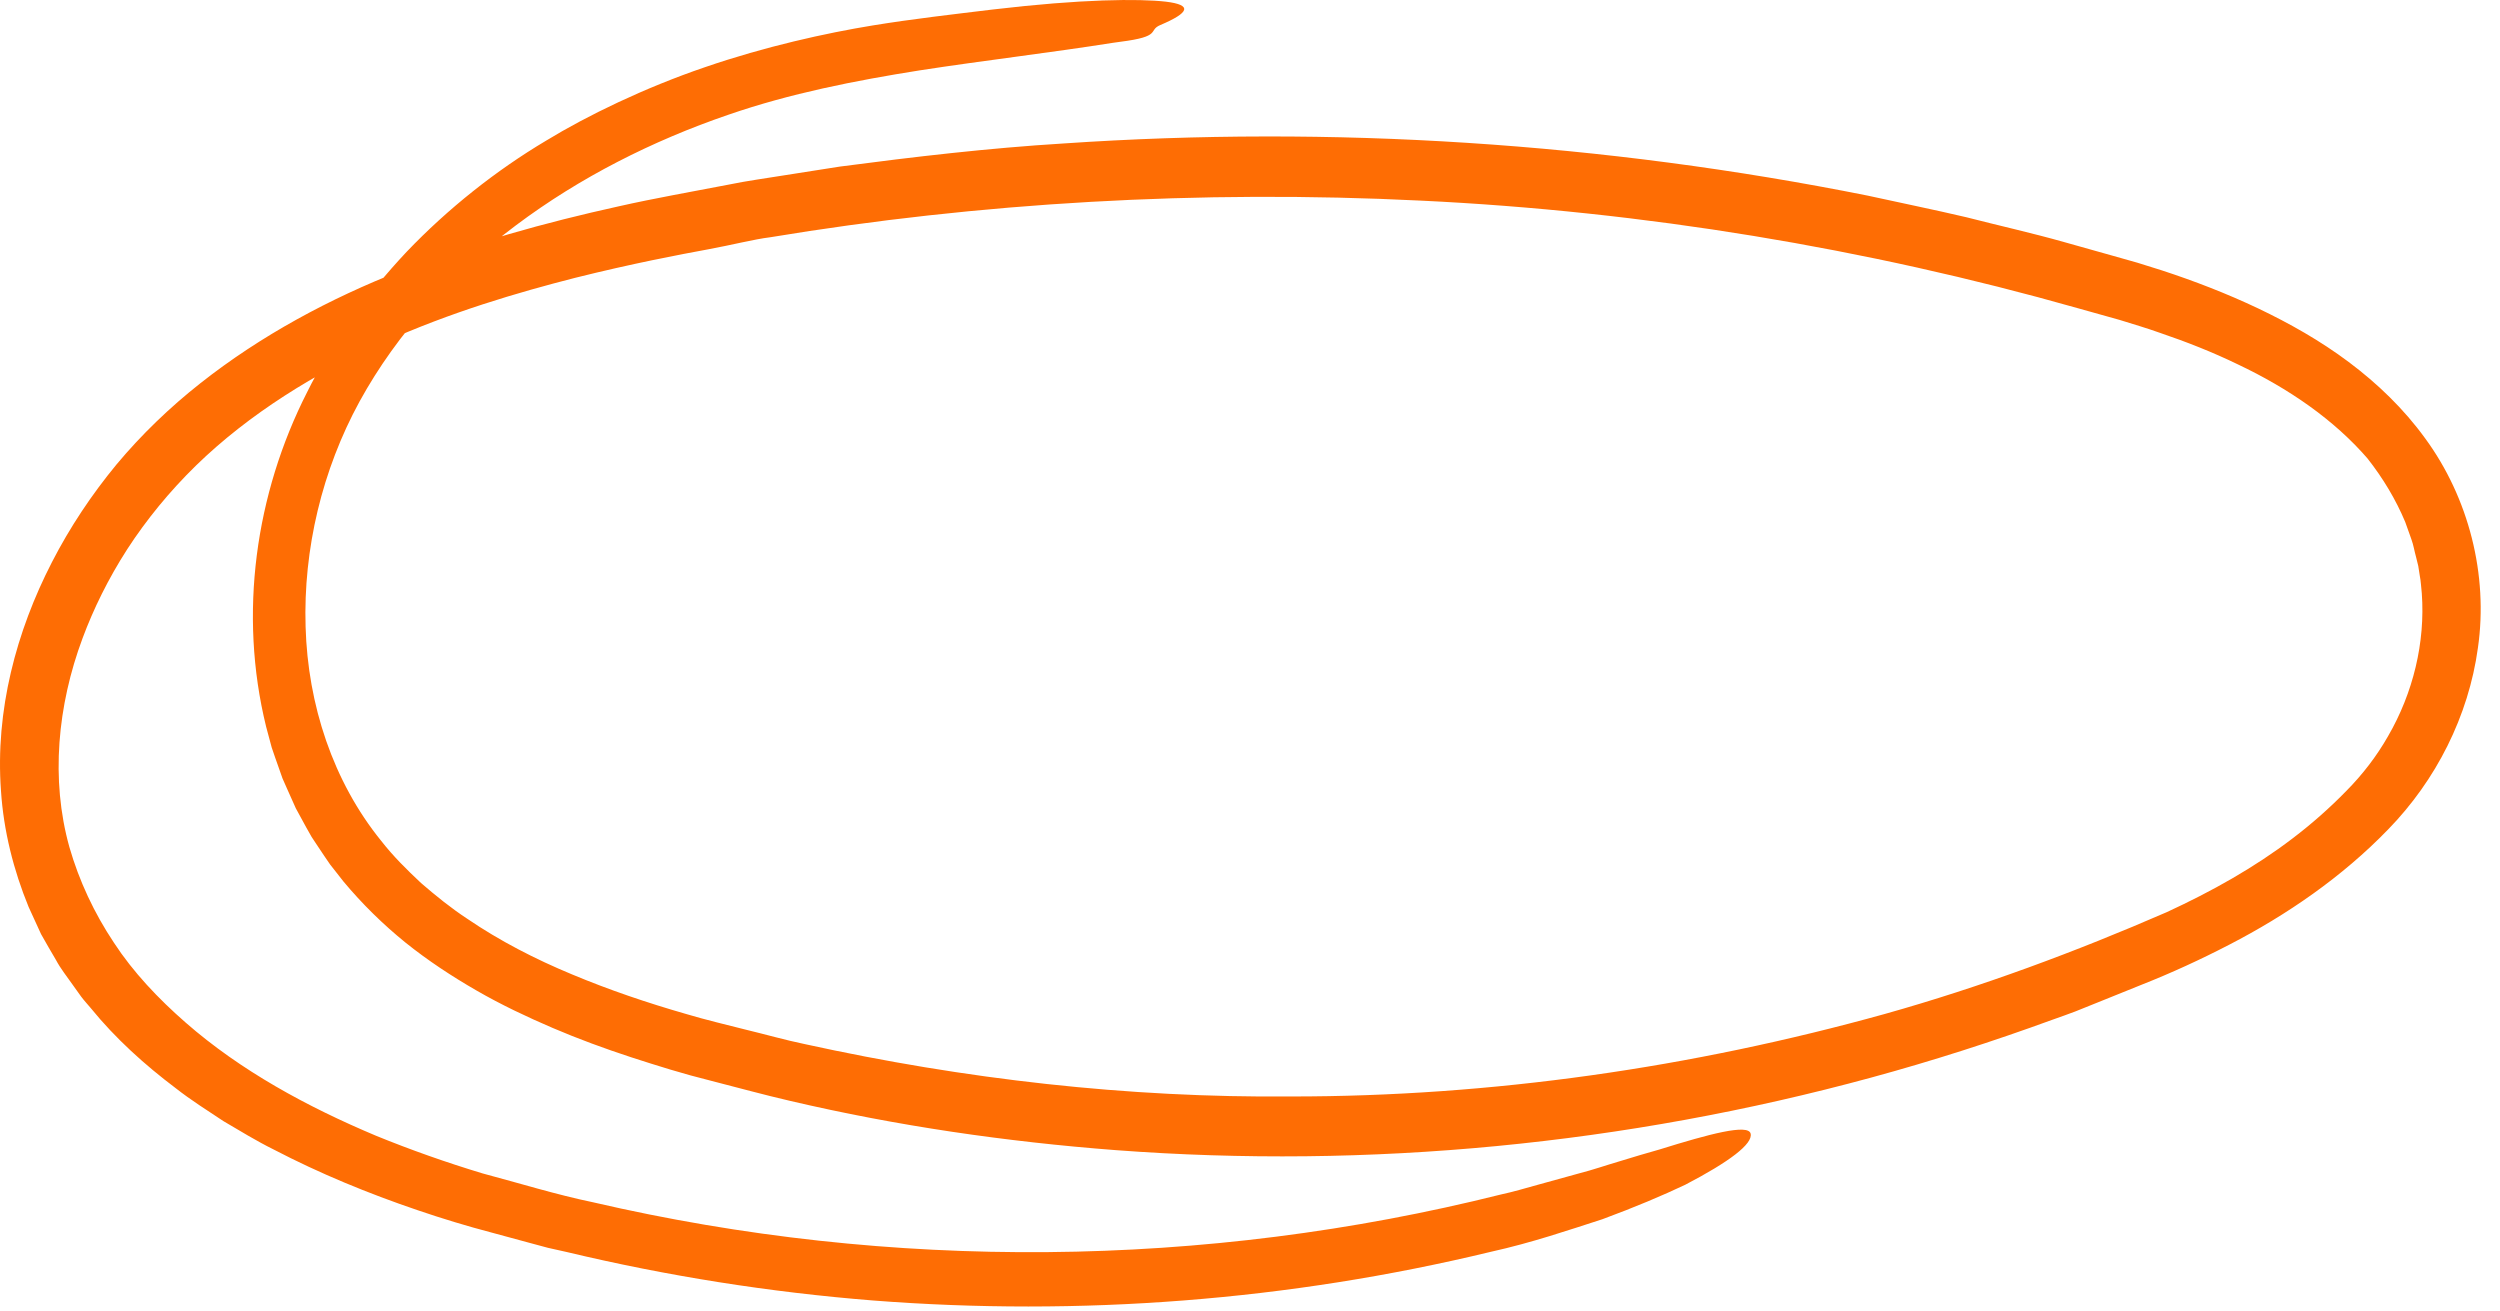 <svg width="122" height="64" viewBox="0 0 122 64" fill="none" xmlns="http://www.w3.org/2000/svg">
<path id="Loop 4" d="M34.554 12.168C33.15 12.427 30.855 12.861 28.064 13.559C25.282 14.27 21.984 15.234 18.703 16.715C15.43 18.18 12.149 20.199 9.565 22.718C8.273 23.98 7.14 25.367 6.21 26.801C5.284 28.239 4.561 29.716 4.031 31.141C2.804 34.431 2.464 38.035 3.385 41.334C3.859 42.983 4.595 44.555 5.556 45.998C6.503 47.449 7.726 48.736 9.061 49.903C11.739 52.246 14.978 54.007 18.349 55.424C20.046 56.117 21.786 56.729 23.551 57.263C25.351 57.741 27.13 58.296 28.956 58.675C43.463 62.042 58.789 61.913 73.258 58.288C73.826 58.167 74.438 57.986 75.075 57.809C75.712 57.633 76.38 57.448 77.052 57.263C77.732 57.09 78.395 56.858 79.058 56.664C79.717 56.462 80.363 56.268 80.979 56.096C83.412 55.338 85.315 54.83 85.431 55.321C85.548 55.82 84.402 56.69 82.236 57.818C81.138 58.339 79.782 58.912 78.197 59.498C76.591 60.014 74.782 60.639 72.741 61.091C62.906 63.468 52.687 64.247 42.606 63.464C37.568 63.063 32.564 62.271 27.659 61.099L26.738 60.893L25.825 60.647L23.999 60.152C22.785 59.833 21.566 59.463 20.369 59.054C17.971 58.24 15.611 57.271 13.346 56.091C12.51 55.678 11.709 55.183 10.9 54.709C10.116 54.188 9.319 53.688 8.574 53.103C7.067 51.966 5.638 50.683 4.423 49.188C4.268 49.003 4.104 48.827 3.962 48.637L3.54 48.047C3.265 47.651 2.959 47.277 2.731 46.846C2.49 46.428 2.236 46.011 2.003 45.584L1.396 44.258C0.66 42.462 0.173 40.537 0.048 38.591C-0.24 34.681 0.793 30.814 2.537 27.429C3.411 25.728 4.475 24.135 5.685 22.667C6.904 21.207 8.294 19.872 9.78 18.701C12.751 16.358 16.102 14.567 19.564 13.21C23.03 11.85 26.6 10.863 30.183 10.071C31.974 9.666 33.774 9.356 35.57 9.007C36.466 8.822 37.374 8.702 38.274 8.555L40.987 8.129C44.613 7.651 48.252 7.225 51.903 7.001C65.016 6.109 78.249 6.966 91.141 9.546C92.748 9.899 94.358 10.226 95.956 10.601C97.549 11.01 99.151 11.367 100.736 11.815L103.108 12.482L104.297 12.818L105.494 13.193C107.087 13.714 108.659 14.321 110.196 15.049C111.729 15.781 113.228 16.625 114.619 17.667C116.01 18.709 117.297 19.941 118.348 21.392C120.471 24.286 121.436 28.054 120.923 31.611C120.467 34.952 118.873 38.083 116.544 40.473C114.296 42.798 111.596 44.65 108.788 46.101C107.385 46.829 105.946 47.488 104.508 48.056L102.351 48.926L101.27 49.361C100.908 49.503 100.542 49.623 100.176 49.757C97.265 50.821 94.307 51.772 91.314 52.586C79.347 55.846 66.816 57.06 54.435 56.126C49.096 55.717 43.778 54.946 38.558 53.723C37.254 53.422 35.962 53.064 34.666 52.733C33.37 52.414 32.078 52.009 30.79 51.591C29.503 51.169 28.224 50.7 26.966 50.162C25.709 49.623 24.46 49.033 23.259 48.34C22.057 47.647 20.886 46.88 19.788 45.998C18.694 45.111 17.678 44.116 16.765 43.022L16.106 42.182C15.899 41.889 15.705 41.588 15.507 41.295L15.21 40.847C15.12 40.692 15.038 40.537 14.947 40.382L14.435 39.444L14 38.47L13.785 37.984L13.608 37.48C13.492 37.144 13.367 36.812 13.259 36.477L12.984 35.452C11.636 29.953 12.459 24.109 14.986 19.14C15.568 17.956 16.3 16.802 17.096 15.635C17.915 14.485 18.836 13.361 19.839 12.293C21.863 10.174 24.219 8.31 26.652 6.863C28.65 5.644 31.466 4.279 34.399 3.28C37.323 2.272 40.333 1.609 42.58 1.243C44.523 0.925 46.546 0.696 48.446 0.464C52.816 -0.053 55.585 -0.066 56.89 0.081C58.199 0.24 58.053 0.615 56.623 1.222C55.994 1.489 56.739 1.777 54.664 2.04C54.578 2.053 54.405 2.074 54.328 2.087C51.188 2.583 48.028 2.948 44.876 3.435C41.728 3.935 38.567 4.555 35.54 5.601C31.832 6.871 28.297 8.659 25.183 10.992C22.074 13.322 19.396 16.22 17.549 19.588C15.723 22.929 14.797 26.788 14.913 30.586C15.021 34.384 16.248 38.135 18.608 41.041C19.185 41.782 19.857 42.445 20.546 43.091C21.265 43.711 22.001 44.31 22.802 44.835C24.382 45.912 26.113 46.803 27.918 47.552C29.722 48.306 31.587 48.939 33.494 49.486C34.442 49.77 35.415 49.998 36.38 50.244C37.348 50.476 38.304 50.752 39.282 50.954C47.063 52.664 55.03 53.577 63.005 53.508C72.788 53.512 82.564 52.1 91.981 49.481C96.684 48.159 101.296 46.446 105.74 44.512C107.923 43.504 110.007 42.342 111.876 40.916C112.81 40.206 113.689 39.431 114.503 38.595C115.299 37.79 115.98 36.903 116.535 35.93C117.762 33.815 118.357 31.352 118.184 28.958C118.15 28.661 118.141 28.36 118.081 28.067L118.012 27.623L117.905 27.188C117.823 26.9 117.78 26.598 117.676 26.318L117.375 25.474C116.914 24.372 116.29 23.334 115.528 22.365L115.584 22.43C113.908 20.475 111.665 18.946 109.21 17.783C107.987 17.189 106.708 16.685 105.404 16.242C104.753 16.009 104.09 15.815 103.427 15.609L101.382 15.036C91.073 12.112 80.191 10.312 69.352 9.791C58.518 9.253 47.739 9.894 37.59 11.578C36.784 11.677 35.725 11.953 34.554 12.168Z" fill="#FE6D04"/>
</svg>
